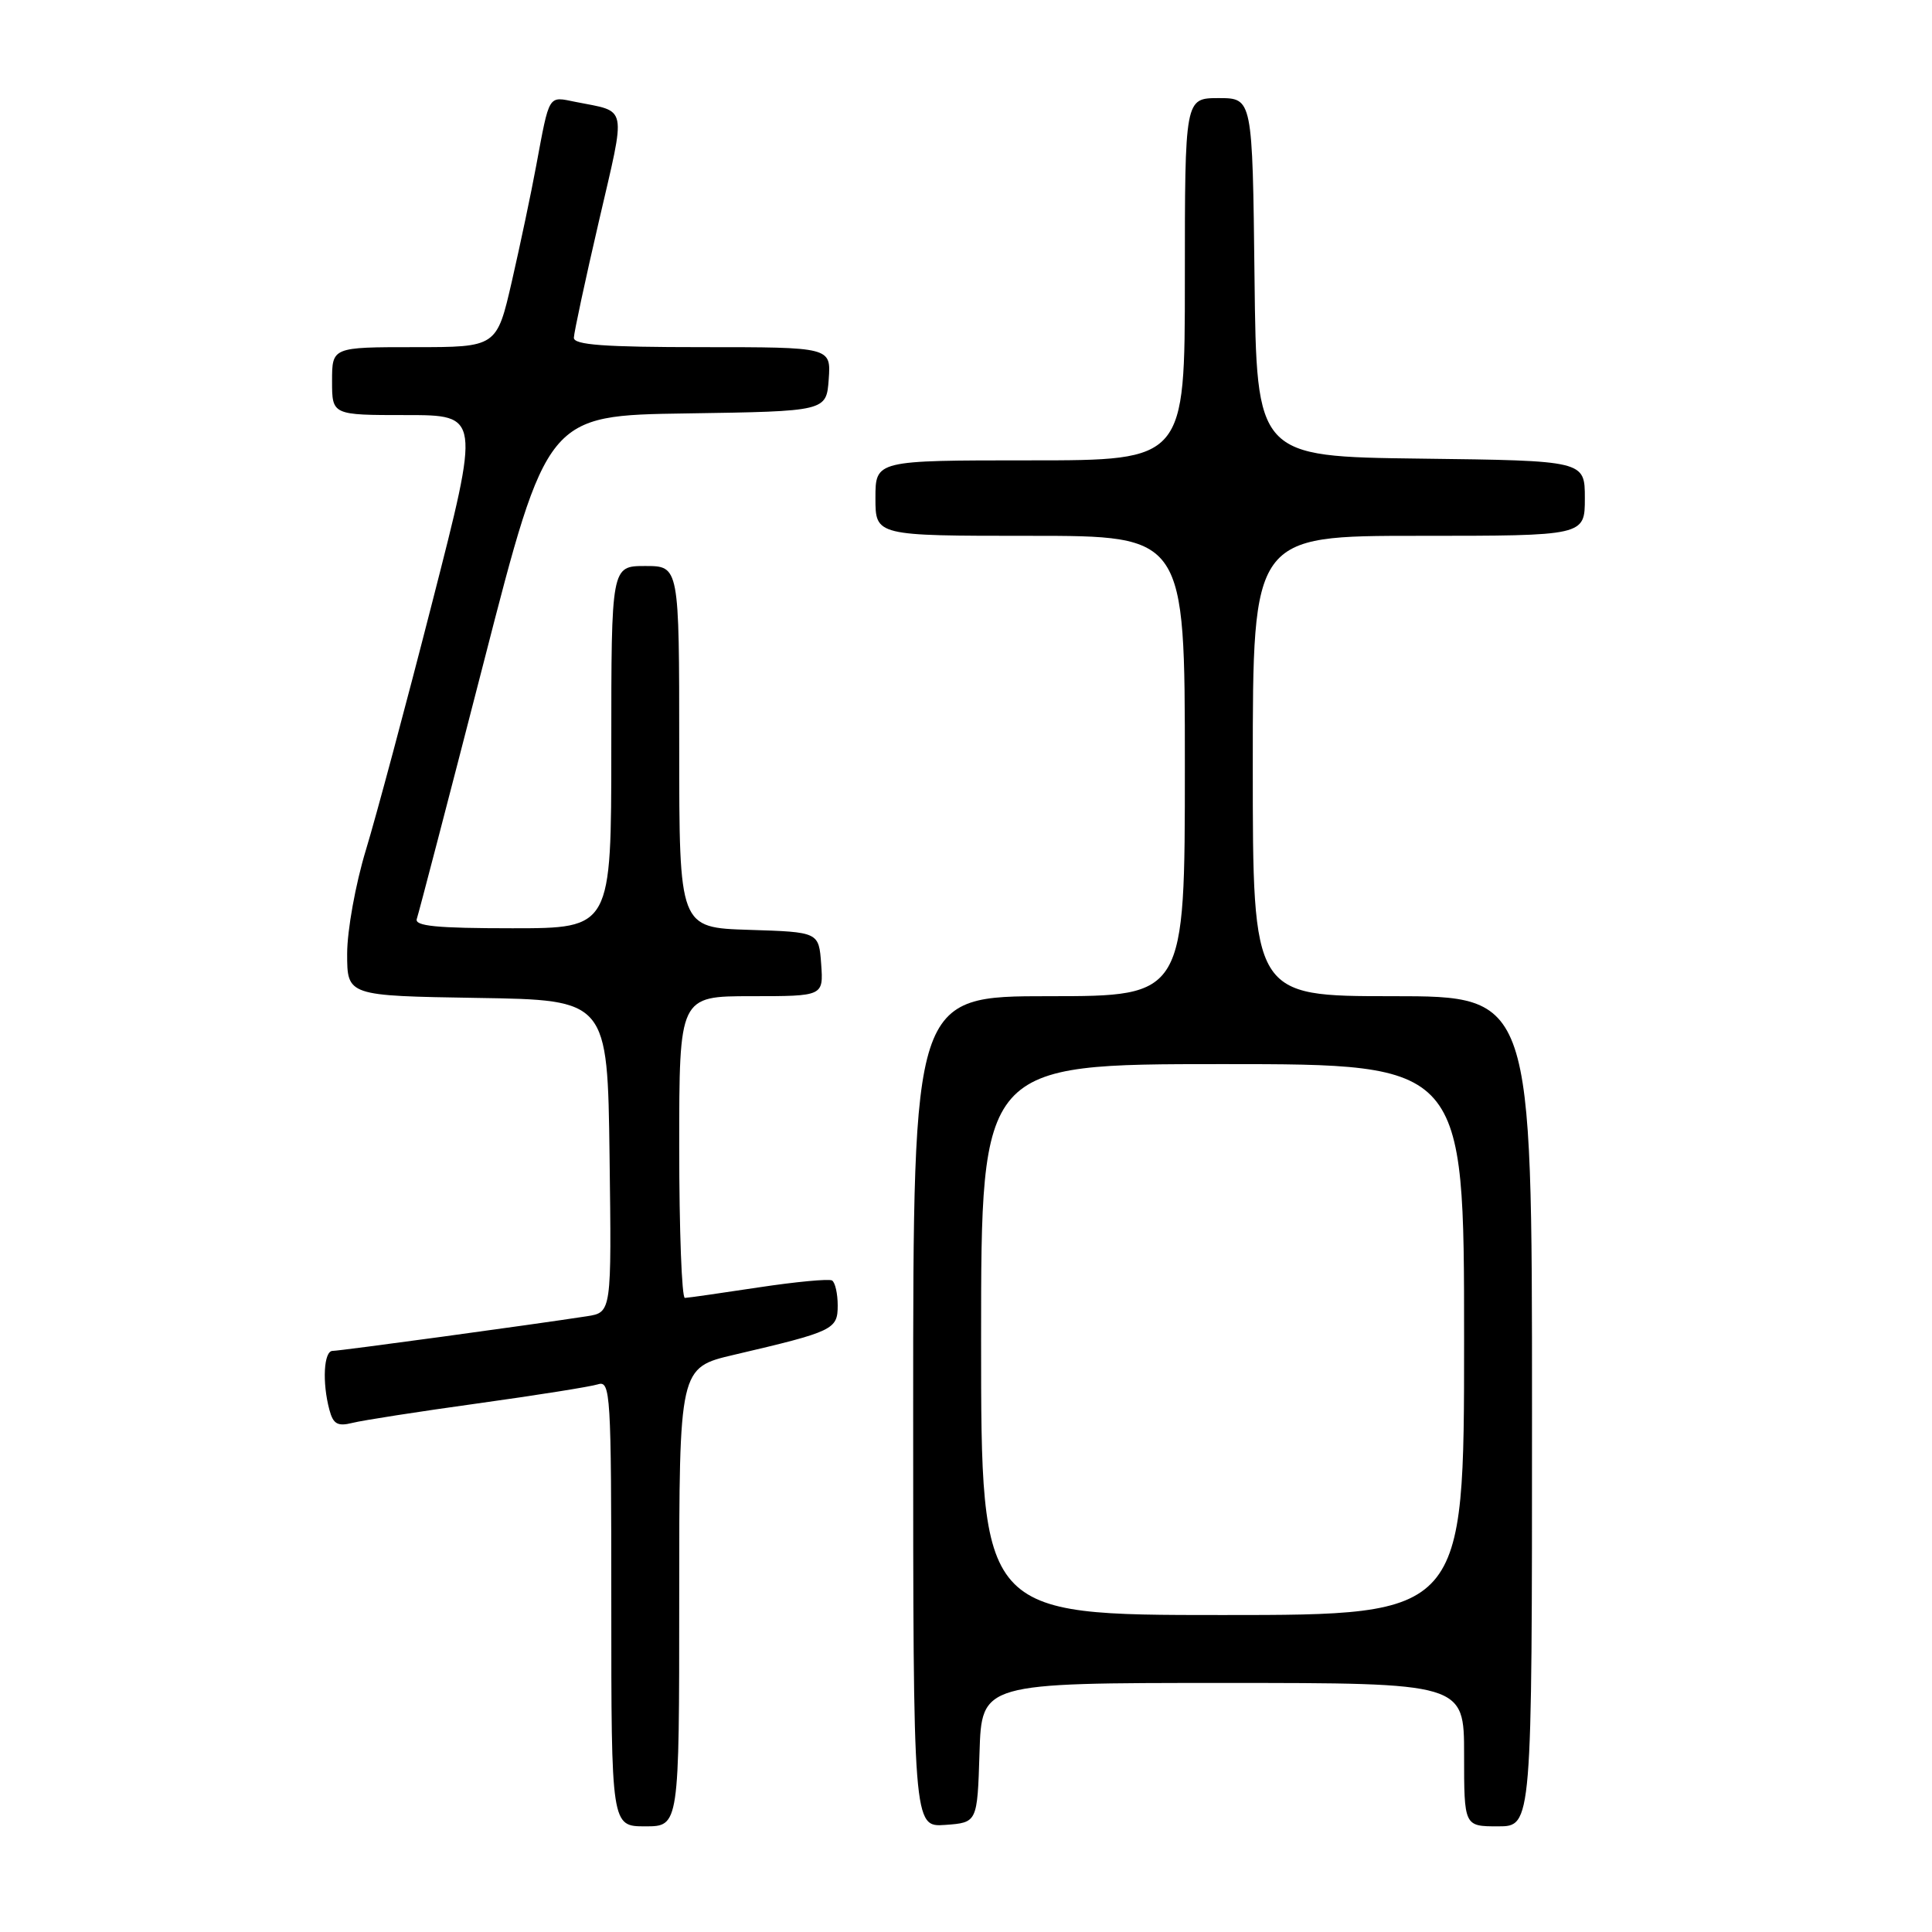 <?xml version="1.0" encoding="UTF-8" standalone="no"?>
<!DOCTYPE svg PUBLIC "-//W3C//DTD SVG 1.1//EN" "http://www.w3.org/Graphics/SVG/1.1/DTD/svg11.dtd" >
<svg xmlns="http://www.w3.org/2000/svg" xmlns:xlink="http://www.w3.org/1999/xlink" version="1.1" viewBox="0 0 256 256">
 <g >
 <path fill="currentColor"
d=" M 90.00 211.61 C 90.00 181.22 90.00 181.22 97.25 179.52 C 110.45 176.43 111.00 176.17 111.00 172.98 C 111.00 171.41 110.66 169.92 110.25 169.67 C 109.84 169.43 105.45 169.84 100.50 170.59 C 95.55 171.34 91.16 171.97 90.75 171.98 C 90.34 171.99 90.00 163.00 90.00 152.00 C 90.00 132.00 90.00 132.00 99.56 132.00 C 109.11 132.00 109.11 132.00 108.81 127.75 C 108.50 123.50 108.50 123.50 99.25 123.21 C 90.00 122.92 90.00 122.92 90.00 98.96 C 90.00 75.00 90.00 75.00 85.50 75.00 C 81.00 75.00 81.00 75.00 81.00 99.00 C 81.00 123.00 81.00 123.00 67.89 123.00 C 57.84 123.00 54.89 122.71 55.23 121.75 C 55.47 121.06 59.46 105.77 64.09 87.78 C 72.50 55.05 72.50 55.05 91.00 54.78 C 109.50 54.50 109.50 54.50 109.81 50.25 C 110.11 46.00 110.11 46.00 93.06 46.00 C 80.06 46.00 76.01 45.70 76.04 44.75 C 76.06 44.06 77.55 37.09 79.37 29.26 C 82.99 13.62 83.24 14.90 76.25 13.50 C 72.59 12.76 72.84 12.36 71.04 22.00 C 70.38 25.58 68.93 32.44 67.83 37.25 C 65.82 46.00 65.82 46.00 54.91 46.00 C 44.00 46.00 44.00 46.00 44.00 50.50 C 44.00 55.00 44.00 55.00 53.82 55.00 C 63.63 55.00 63.63 55.00 57.29 79.75 C 53.81 93.36 49.84 108.17 48.48 112.64 C 47.11 117.14 46.00 123.29 46.00 126.37 C 46.00 131.95 46.00 131.95 63.25 132.23 C 80.50 132.50 80.50 132.50 80.77 153.20 C 81.04 173.90 81.04 173.90 77.77 174.41 C 70.43 175.54 45.07 179.00 44.07 179.00 C 42.90 179.00 42.67 183.17 43.65 186.82 C 44.15 188.70 44.74 189.03 46.70 188.54 C 48.04 188.20 55.50 187.04 63.30 185.96 C 71.09 184.88 78.26 183.74 79.23 183.43 C 80.90 182.90 81.00 184.60 81.00 212.43 C 81.00 242.00 81.00 242.00 85.50 242.00 C 90.00 242.00 90.00 242.00 90.00 211.61 Z  M 129.79 232.25 C 130.08 223.00 130.08 223.00 162.04 223.00 C 194.00 223.00 194.00 223.00 194.00 232.50 C 194.00 242.00 194.00 242.00 198.50 242.00 C 203.00 242.00 203.00 242.00 203.00 187.00 C 203.00 132.00 203.00 132.00 184.50 132.00 C 166.00 132.00 166.00 132.00 166.00 101.50 C 166.00 71.00 166.00 71.00 188.00 71.00 C 210.00 71.00 210.00 71.00 210.00 66.02 C 210.00 61.04 210.00 61.04 188.25 60.77 C 166.50 60.50 166.50 60.50 166.23 36.75 C 165.96 13.00 165.96 13.00 161.48 13.00 C 157.00 13.00 157.00 13.00 157.00 37.00 C 157.00 61.00 157.00 61.00 136.50 61.00 C 116.00 61.00 116.00 61.00 116.00 66.00 C 116.00 71.00 116.00 71.00 136.50 71.00 C 157.00 71.00 157.00 71.00 157.00 101.50 C 157.00 132.00 157.00 132.00 139.00 132.00 C 121.00 132.00 121.00 132.00 121.00 187.06 C 121.00 242.11 121.00 242.11 125.25 241.81 C 129.50 241.50 129.50 241.50 129.79 232.25 Z  M 130.00 177.50 C 130.00 141.00 130.00 141.00 162.00 141.00 C 194.00 141.00 194.00 141.00 194.00 177.50 C 194.00 214.00 194.00 214.00 162.00 214.00 C 130.00 214.00 130.00 214.00 130.00 177.50 Z "/>
</g>
</svg>